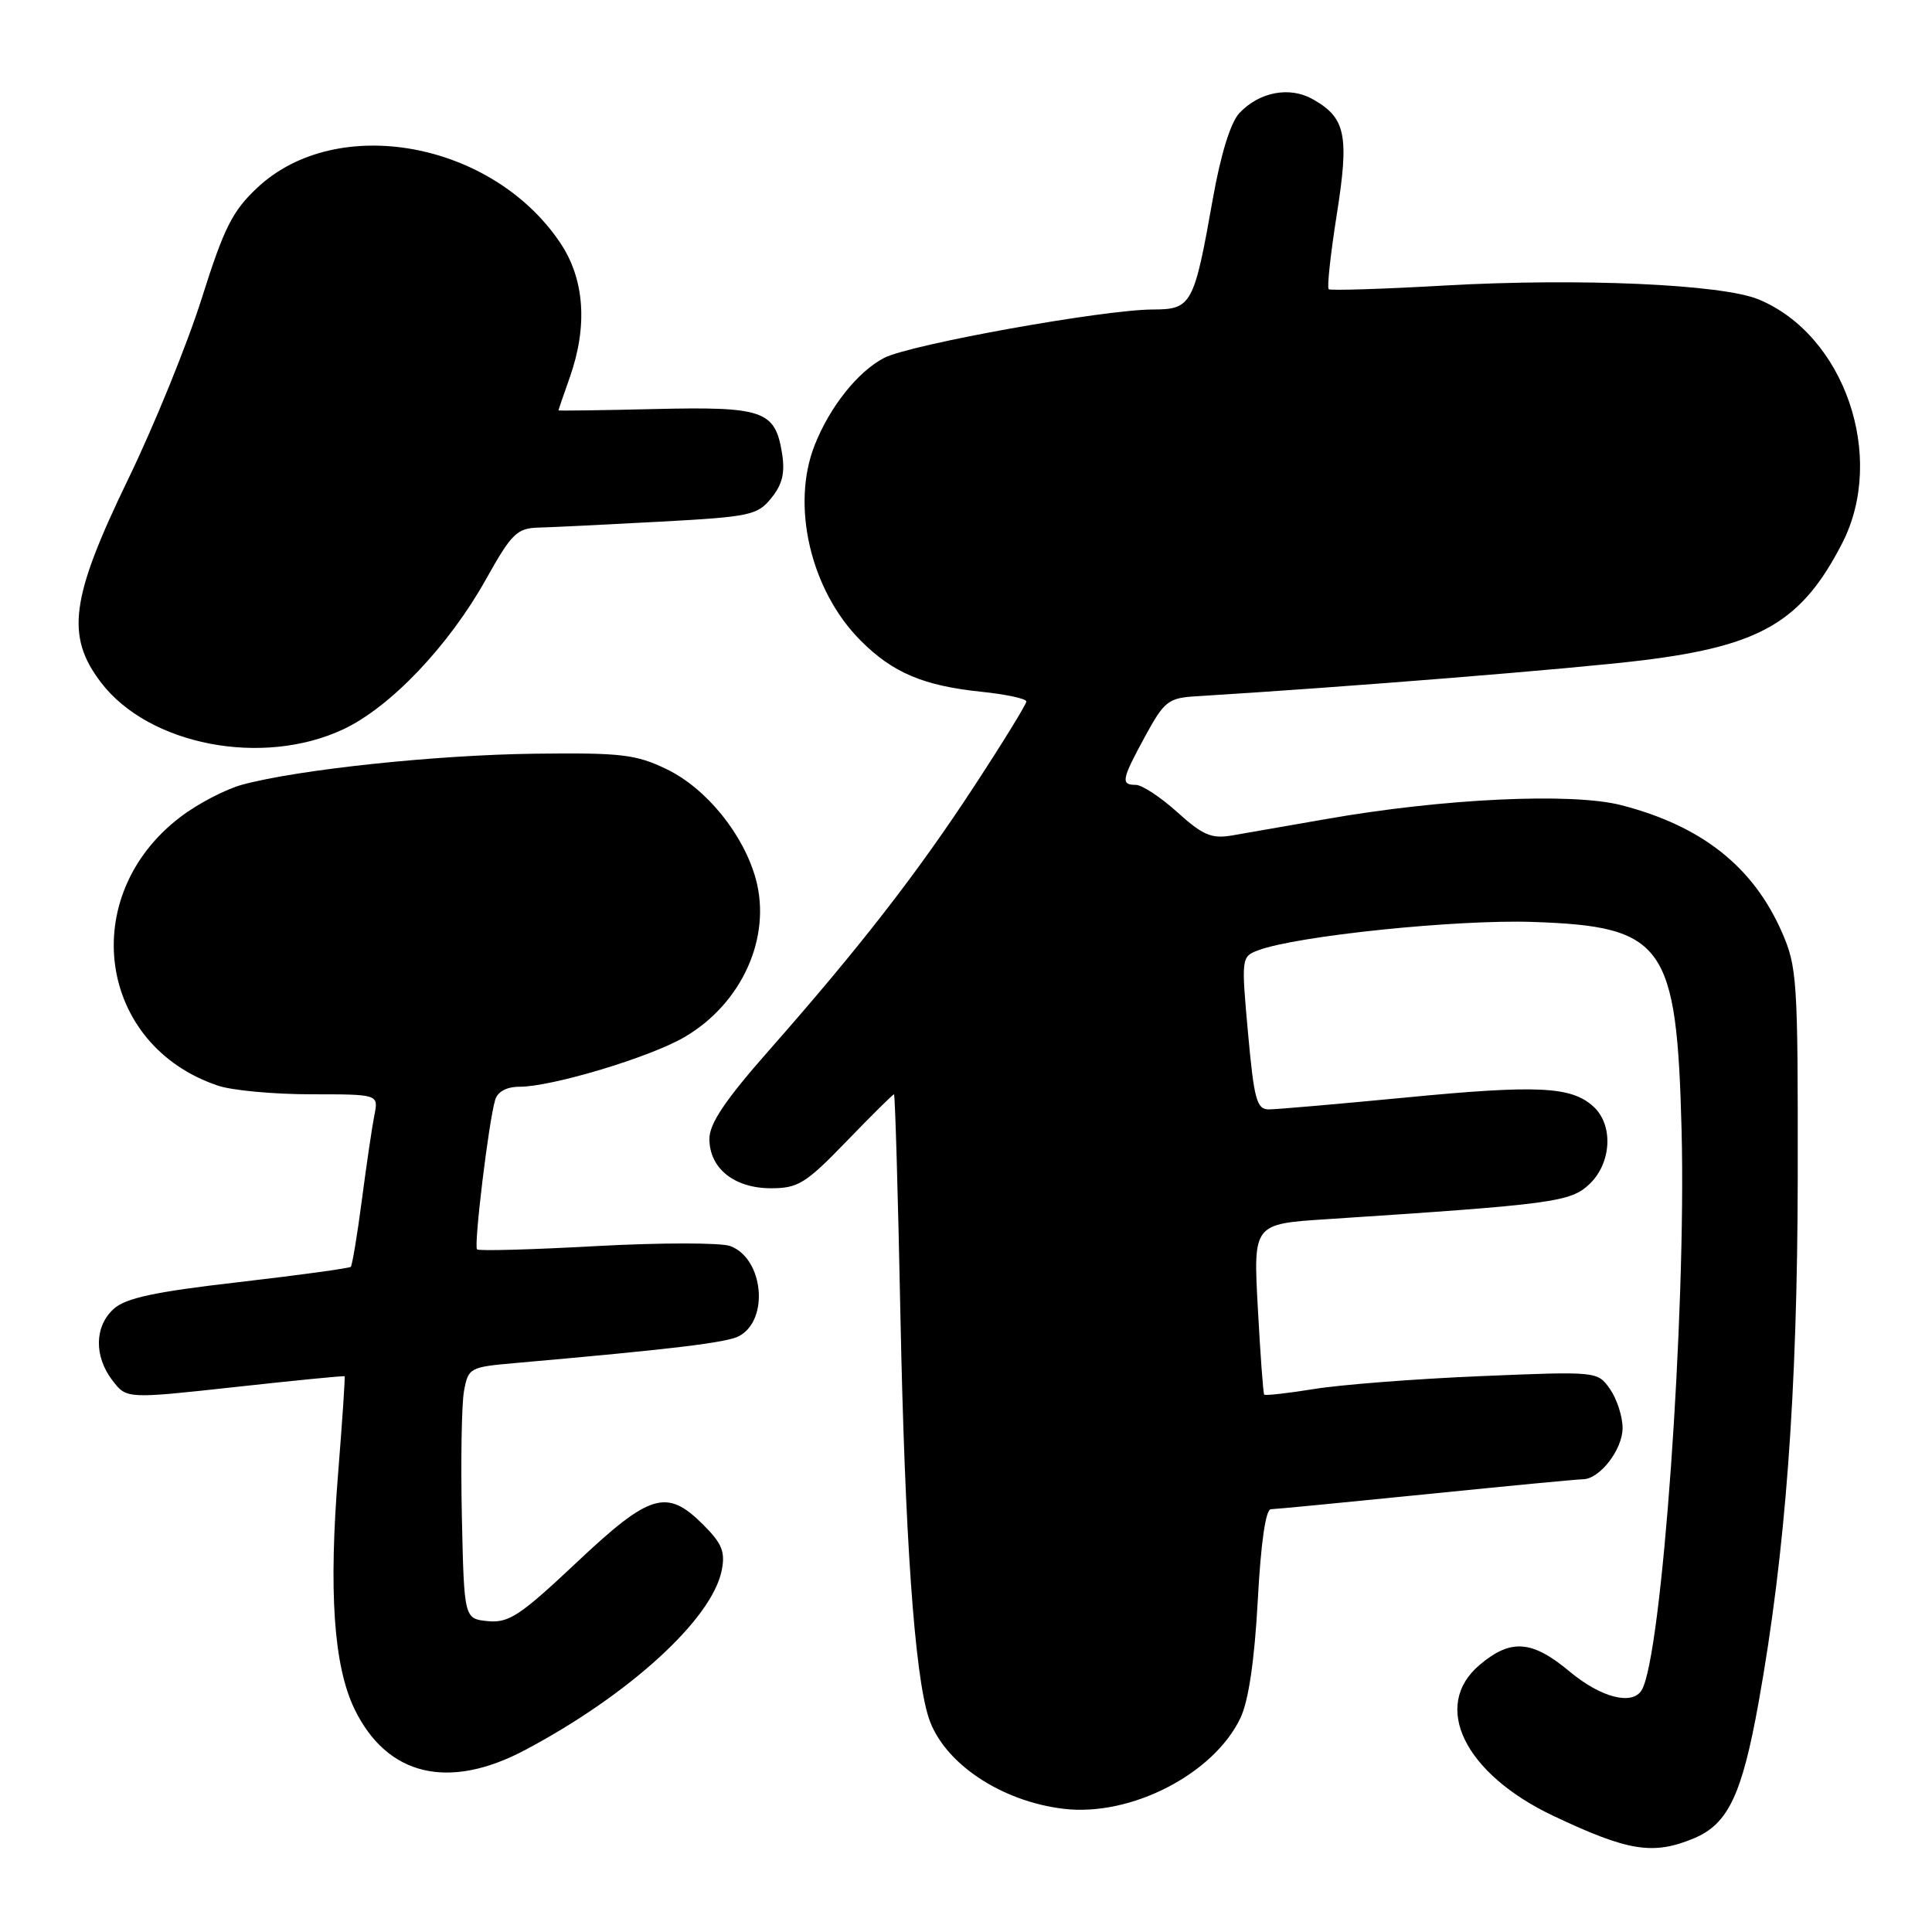 <?xml version="1.0" encoding="UTF-8" standalone="no"?>
<!DOCTYPE svg PUBLIC "-//W3C//DTD SVG 1.1//EN" "http://www.w3.org/Graphics/SVG/1.1/DTD/svg11.dtd" >
<svg xmlns="http://www.w3.org/2000/svg" xmlns:xlink="http://www.w3.org/1999/xlink" version="1.1" viewBox="0 0 256 256">
 <g >
 <path fill="currentColor"
d=" M 224.47 243.58 C 228.98 241.69 230.82 237.82 233.02 225.60 C 236.59 205.73 238.17 184.56 238.21 155.92 C 238.24 129.73 238.13 128.09 236.07 123.42 C 232.25 114.79 225.45 109.43 214.83 106.69 C 208.27 105.00 191.19 105.80 175.66 108.54 C 170.62 109.42 165.04 110.40 163.26 110.70 C 160.54 111.17 159.39 110.68 156.01 107.63 C 153.80 105.63 151.32 104.00 150.50 104.00 C 148.47 104.00 148.61 103.30 151.77 97.50 C 154.28 92.90 154.82 92.48 158.50 92.26 C 178.17 91.06 208.58 88.61 217.68 87.49 C 233.33 85.56 238.75 82.38 244.09 72.00 C 249.98 60.56 244.42 44.36 232.99 39.66 C 228.11 37.66 209.25 36.83 191.50 37.83 C 183.25 38.30 176.30 38.52 176.06 38.32 C 175.82 38.12 176.30 33.67 177.13 28.43 C 178.80 17.88 178.32 15.60 173.92 13.13 C 170.86 11.41 166.83 12.19 164.21 15.00 C 163.05 16.25 161.74 20.50 160.70 26.38 C 158.22 40.39 157.89 41.00 152.77 41.01 C 146.24 41.02 120.60 45.64 117.16 47.42 C 113.68 49.22 109.96 53.89 107.95 58.98 C 104.77 67.00 107.43 78.28 114.06 84.90 C 118.29 89.14 122.36 90.86 130.01 91.66 C 133.30 92.00 136.00 92.58 136.00 92.95 C 136.00 93.31 132.93 98.31 129.17 104.05 C 121.62 115.62 113.88 125.58 101.93 139.14 C 96.09 145.77 94.00 148.87 94.00 150.91 C 94.00 154.81 97.29 157.45 102.16 157.45 C 105.75 157.45 106.77 156.82 112.17 151.23 C 115.48 147.80 118.31 145.00 118.46 145.00 C 118.60 145.00 118.99 158.16 119.31 174.25 C 119.90 203.55 121.18 221.81 123.05 227.59 C 124.98 233.56 132.58 238.69 140.97 239.68 C 149.85 240.73 160.84 235.07 164.37 227.63 C 165.44 225.37 166.23 220.01 166.66 212.09 C 167.07 204.40 167.71 199.99 168.40 199.98 C 169.01 199.97 178.28 199.07 189.00 197.99 C 199.72 196.90 209.06 196.01 209.75 196.01 C 211.97 195.99 215.00 192.08 215.00 189.22 C 215.00 187.69 214.25 185.38 213.34 184.07 C 211.68 181.70 211.68 181.70 196.09 182.35 C 187.51 182.71 177.63 183.48 174.13 184.05 C 170.62 184.62 167.64 184.95 167.51 184.79 C 167.38 184.63 167.00 179.48 166.67 173.34 C 166.06 162.18 166.06 162.18 175.78 161.55 C 205.85 159.58 208.07 159.28 210.59 156.92 C 213.55 154.13 213.82 149.05 211.12 146.61 C 208.19 143.95 203.71 143.74 186.24 145.43 C 177.29 146.29 169.14 147.00 168.13 147.00 C 166.52 147.00 166.17 145.71 165.37 136.89 C 164.47 126.95 164.49 126.76 166.69 125.93 C 171.71 124.02 192.93 121.82 203.06 122.16 C 220.53 122.75 222.18 125.06 222.82 149.81 C 223.44 174.16 220.20 219.64 217.52 223.97 C 216.26 226.01 212.11 224.93 208.00 221.50 C 203.01 217.33 200.21 217.11 196.08 220.59 C 189.63 226.01 194.02 235.02 205.84 240.62 C 215.77 245.32 219.05 245.84 224.47 243.58 Z  M 69.61 231.87 C 83.39 224.55 94.34 214.55 95.63 208.09 C 96.12 205.63 95.68 204.53 93.19 202.04 C 88.35 197.20 86.15 197.85 76.38 207.06 C 68.92 214.08 67.42 215.07 64.66 214.81 C 61.50 214.50 61.50 214.50 61.20 201.00 C 61.04 193.57 61.17 186.07 61.48 184.33 C 62.05 181.24 62.23 181.14 68.28 180.61 C 89.13 178.77 96.30 177.91 97.93 177.04 C 101.96 174.88 101.17 166.76 96.77 165.11 C 95.52 164.65 87.56 164.65 79.07 165.11 C 70.58 165.58 63.44 165.78 63.21 165.55 C 62.76 165.09 64.75 148.60 65.61 145.75 C 65.94 144.64 67.13 144.00 68.84 144.00 C 73.14 144.00 86.11 140.10 90.68 137.43 C 98.30 132.99 102.26 124.22 100.15 116.48 C 98.52 110.54 93.60 104.47 88.35 101.93 C 84.28 99.96 82.34 99.73 70.83 99.87 C 57.81 100.03 39.60 101.95 32.12 103.97 C 29.90 104.57 26.19 106.50 23.87 108.28 C 10.16 118.75 12.96 138.53 28.90 143.86 C 30.77 144.49 36.32 145.00 41.23 145.00 C 50.16 145.00 50.16 145.00 49.61 147.75 C 49.31 149.26 48.56 154.32 47.95 159.00 C 47.34 163.67 46.67 167.66 46.48 167.86 C 46.28 168.05 39.60 168.97 31.63 169.89 C 20.51 171.17 16.67 171.99 15.07 173.43 C 12.51 175.75 12.44 179.72 14.91 182.93 C 16.78 185.36 16.78 185.36 31.14 183.79 C 39.04 182.92 45.57 182.28 45.66 182.36 C 45.75 182.43 45.37 188.12 44.82 195.00 C 43.53 210.84 44.21 220.74 46.97 226.45 C 51.27 235.32 59.43 237.28 69.61 231.87 Z  M 45.50 96.63 C 51.74 93.70 59.47 85.57 64.40 76.75 C 67.78 70.70 68.50 69.99 71.34 69.91 C 73.08 69.87 80.29 69.51 87.36 69.13 C 99.39 68.48 100.36 68.28 102.21 65.99 C 103.68 64.17 104.04 62.65 103.62 60.03 C 102.70 54.40 101.14 53.86 86.75 54.20 C 79.73 54.37 74.00 54.44 74.00 54.38 C 74.00 54.31 74.67 52.34 75.50 50.00 C 77.90 43.20 77.46 36.98 74.23 32.17 C 65.21 18.75 44.67 15.00 34.13 24.84 C 30.80 27.95 29.69 30.16 26.73 39.54 C 24.81 45.61 20.42 56.41 16.96 63.54 C 9.35 79.27 8.68 84.26 13.38 90.43 C 19.72 98.75 34.79 101.66 45.50 96.63 Z "/>
</g>
</svg>